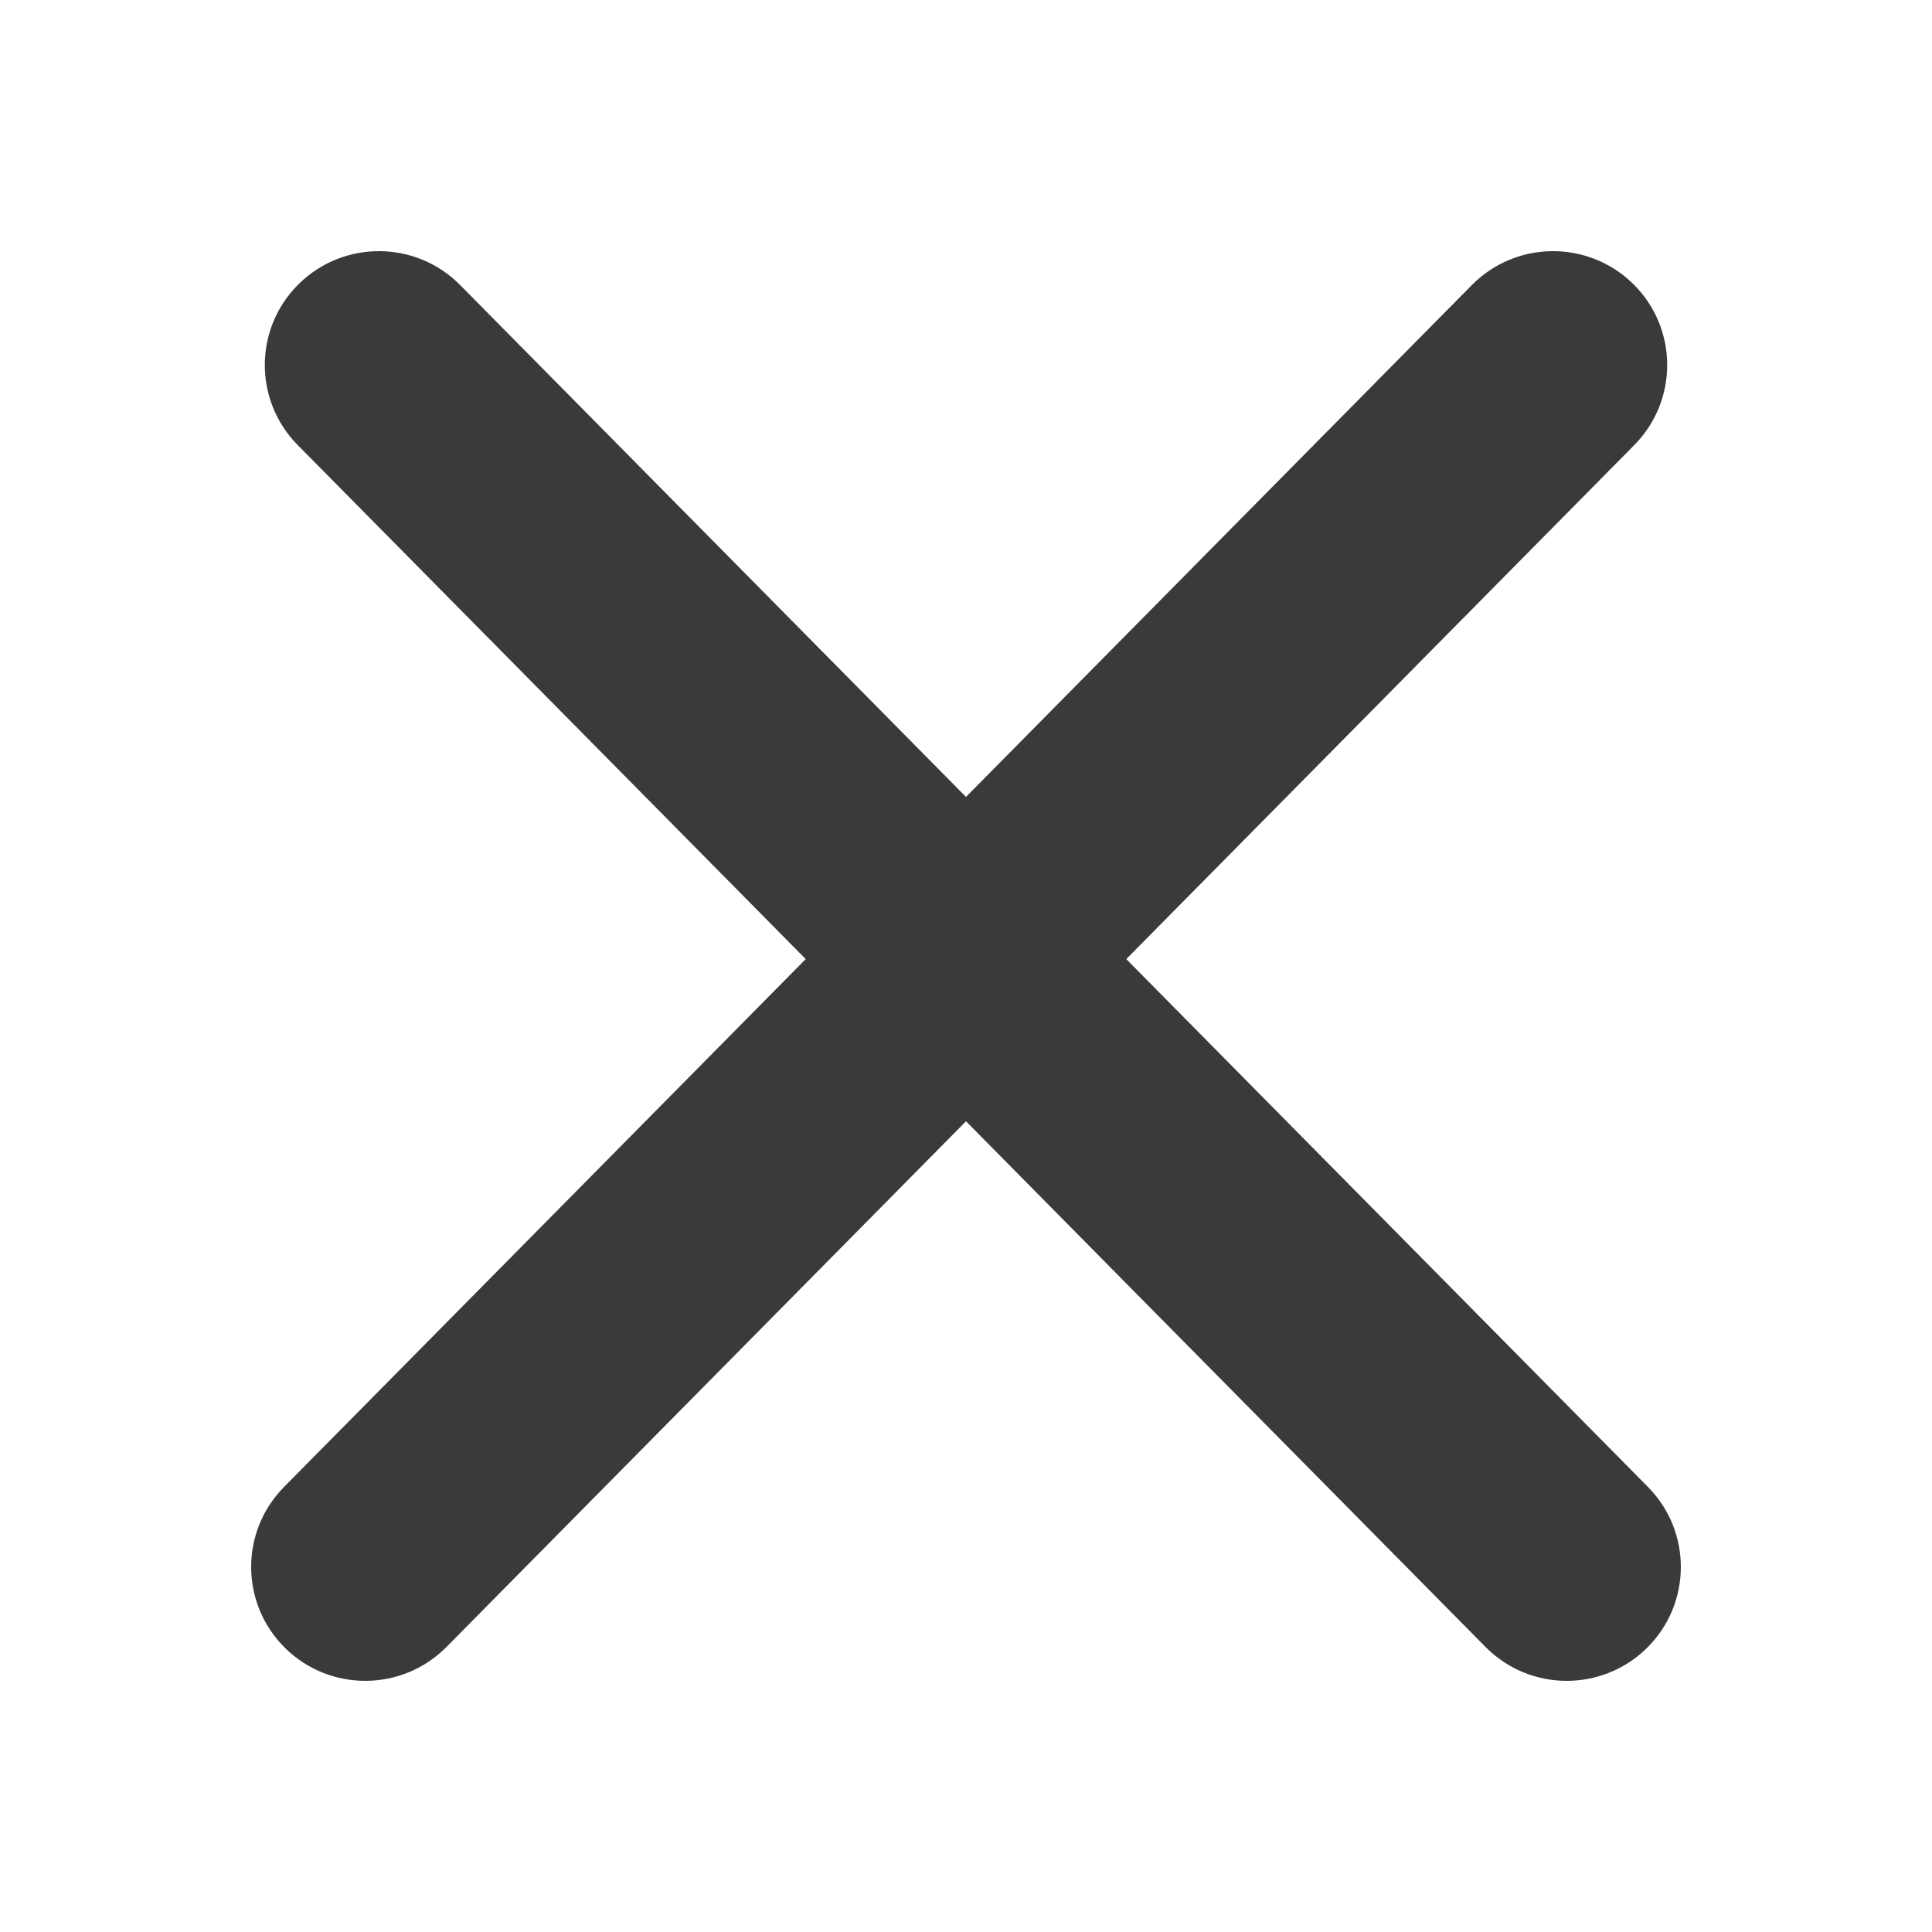 <svg width="100" height="100" viewBox="0 0 100 100" fill="none" xmlns="http://www.w3.org/2000/svg">
<path fill-rule="evenodd" clip-rule="evenodd" d="M15.465 14.698C17.787 12.412 21.527 12.437 23.818 14.755L50 41.248L76.182 14.755C78.473 12.437 82.213 12.412 84.535 14.698C86.857 16.985 86.883 20.717 84.592 23.035L58.296 49.642L85.299 76.965C87.589 79.283 87.564 83.015 85.242 85.302C82.919 87.588 79.18 87.563 76.889 85.245L50 58.037L23.111 85.245C20.82 87.563 17.081 87.588 14.758 85.302C12.436 83.015 12.411 79.283 14.701 76.965L41.704 49.642L15.408 23.035C13.117 20.717 13.143 16.985 15.465 14.698Z" fill="#3A3A3A"/>
</svg>
